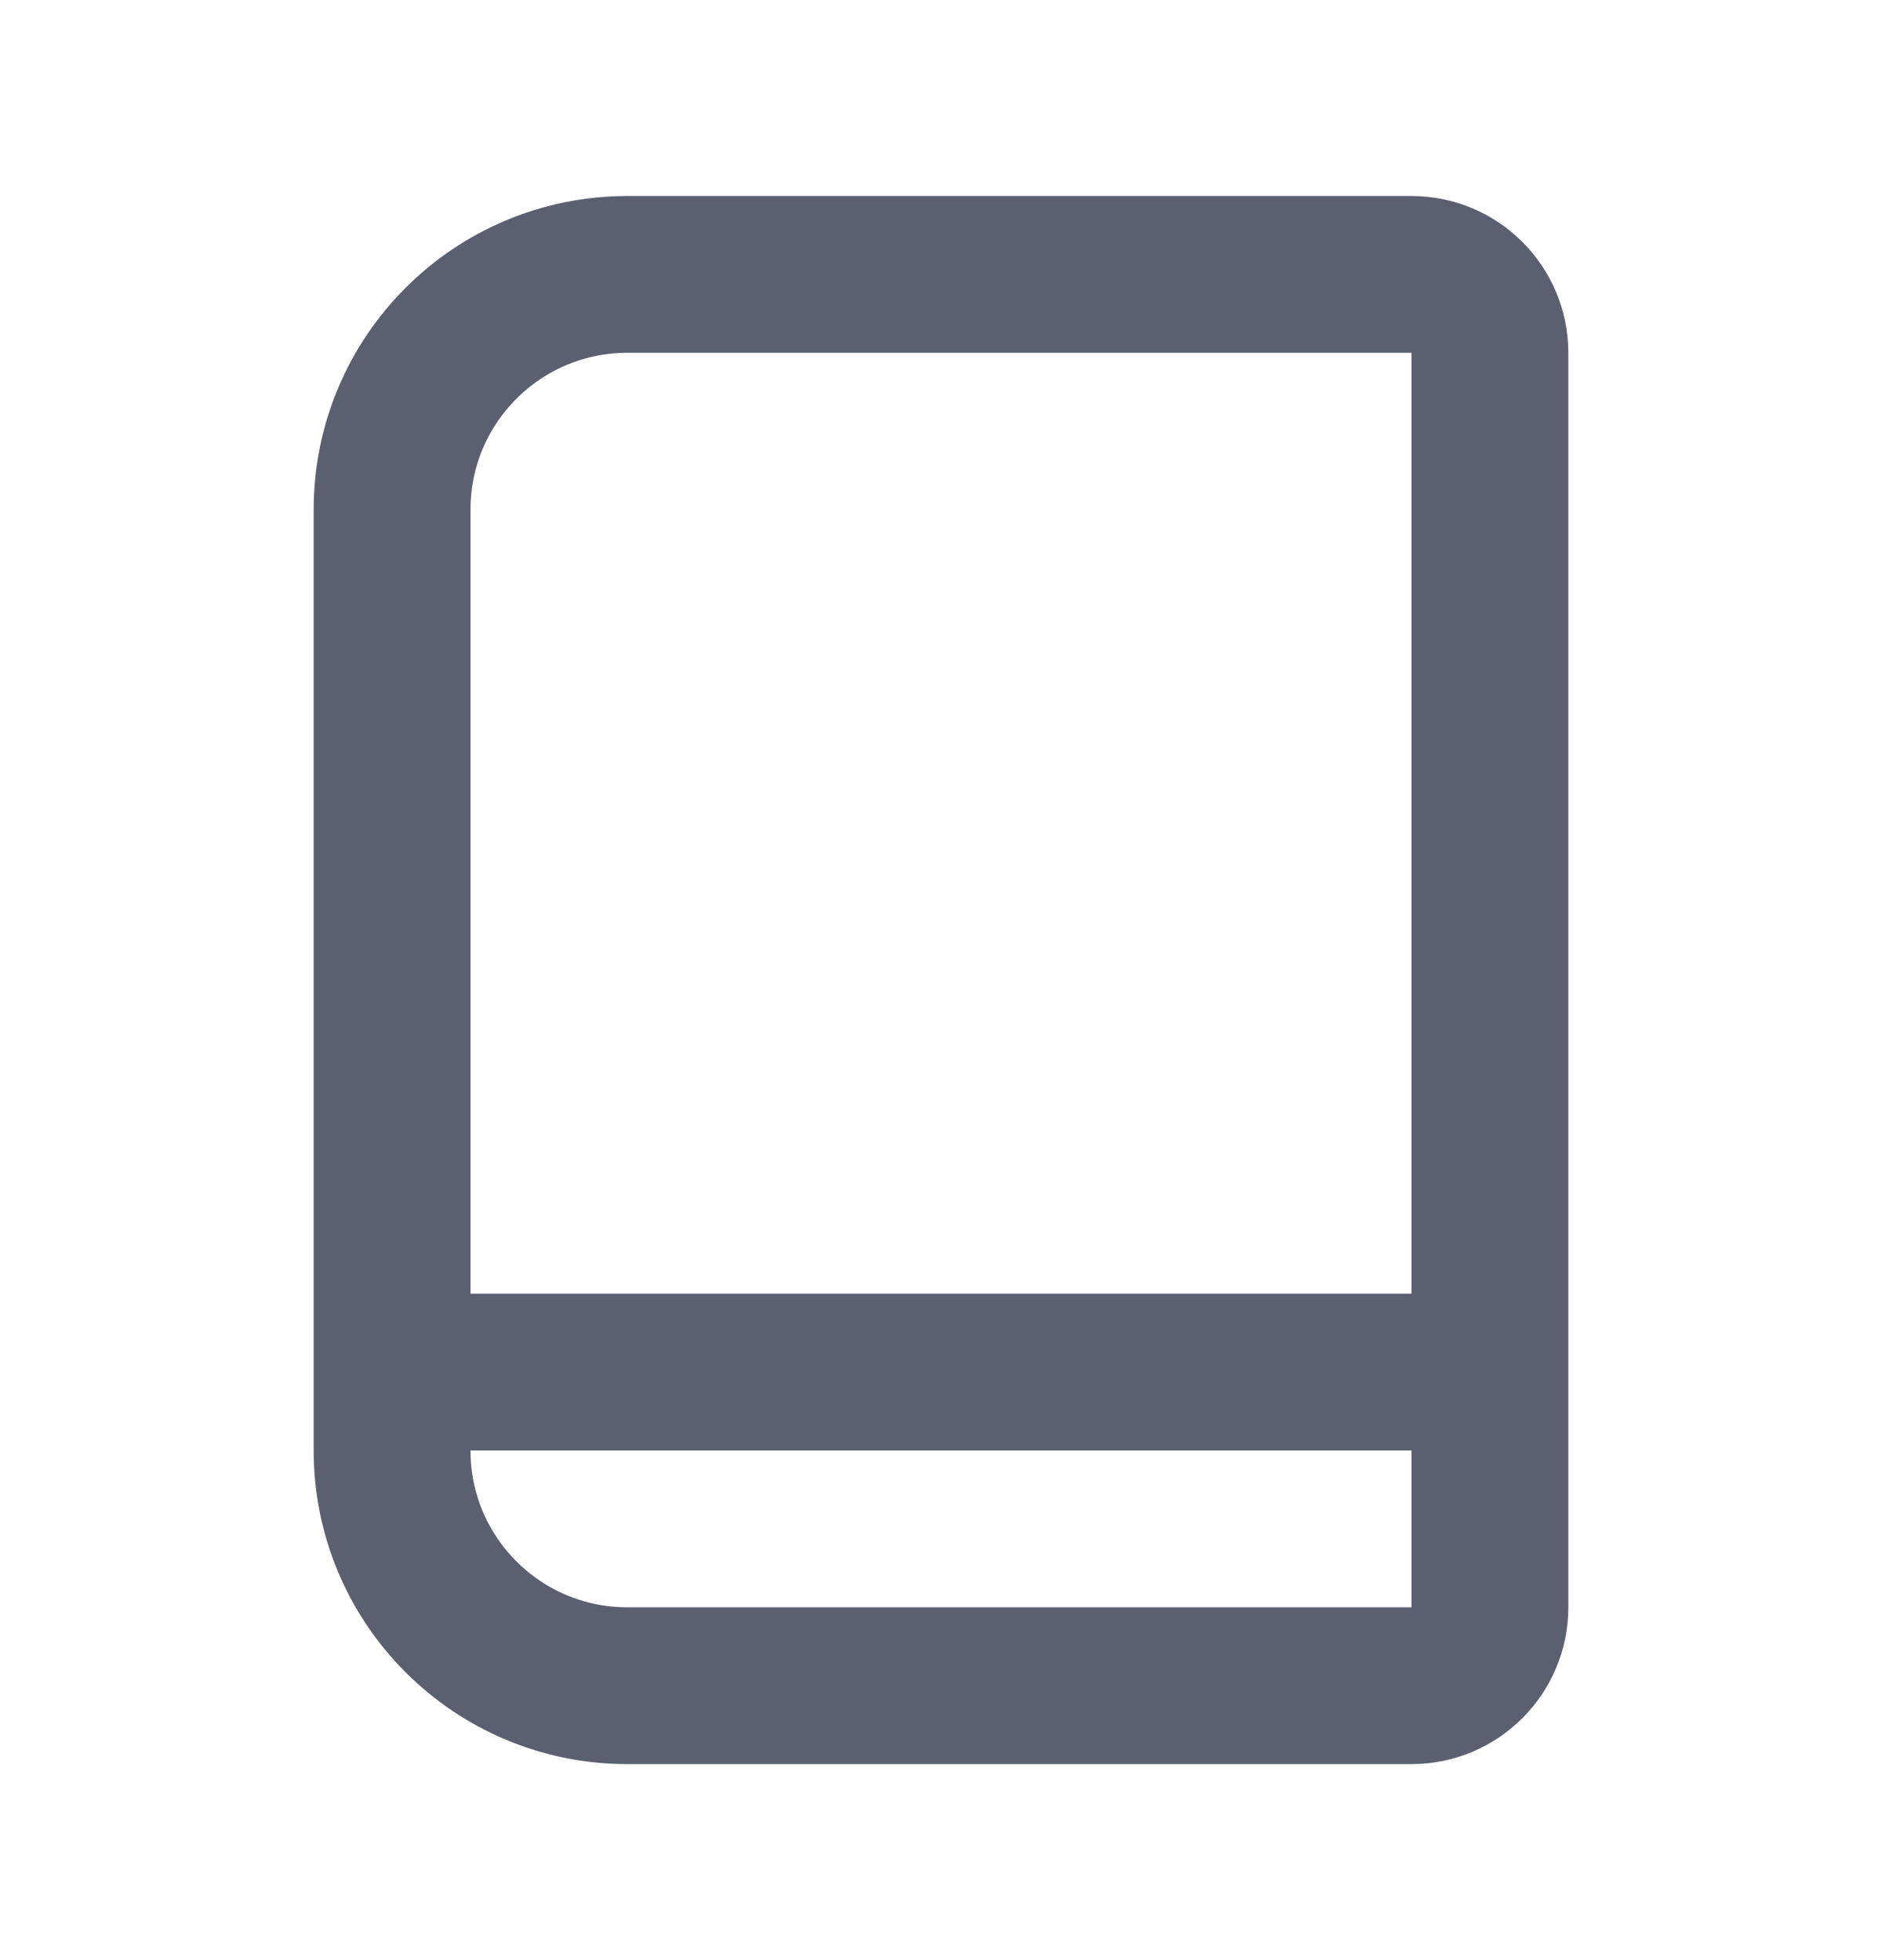 <svg width="24" height="25" viewBox="0 0 24 25" fill="none" xmlns="http://www.w3.org/2000/svg">
<path d="M19 4.5C19 3.948 18.552 3.5 18 3.5H8C6.343 3.5 5 4.843 5 6.5V18.5C5 20.157 6.343 21.5 8 21.5H18C18.552 21.5 19 21.052 19 20.5V4.5Z" stroke="#5B6071" stroke-width="2" stroke-linejoin="round"/>
<rect x="5" y="16.5" width="14" height="2" rx="1" fill="#5B6071"/>
</svg>
